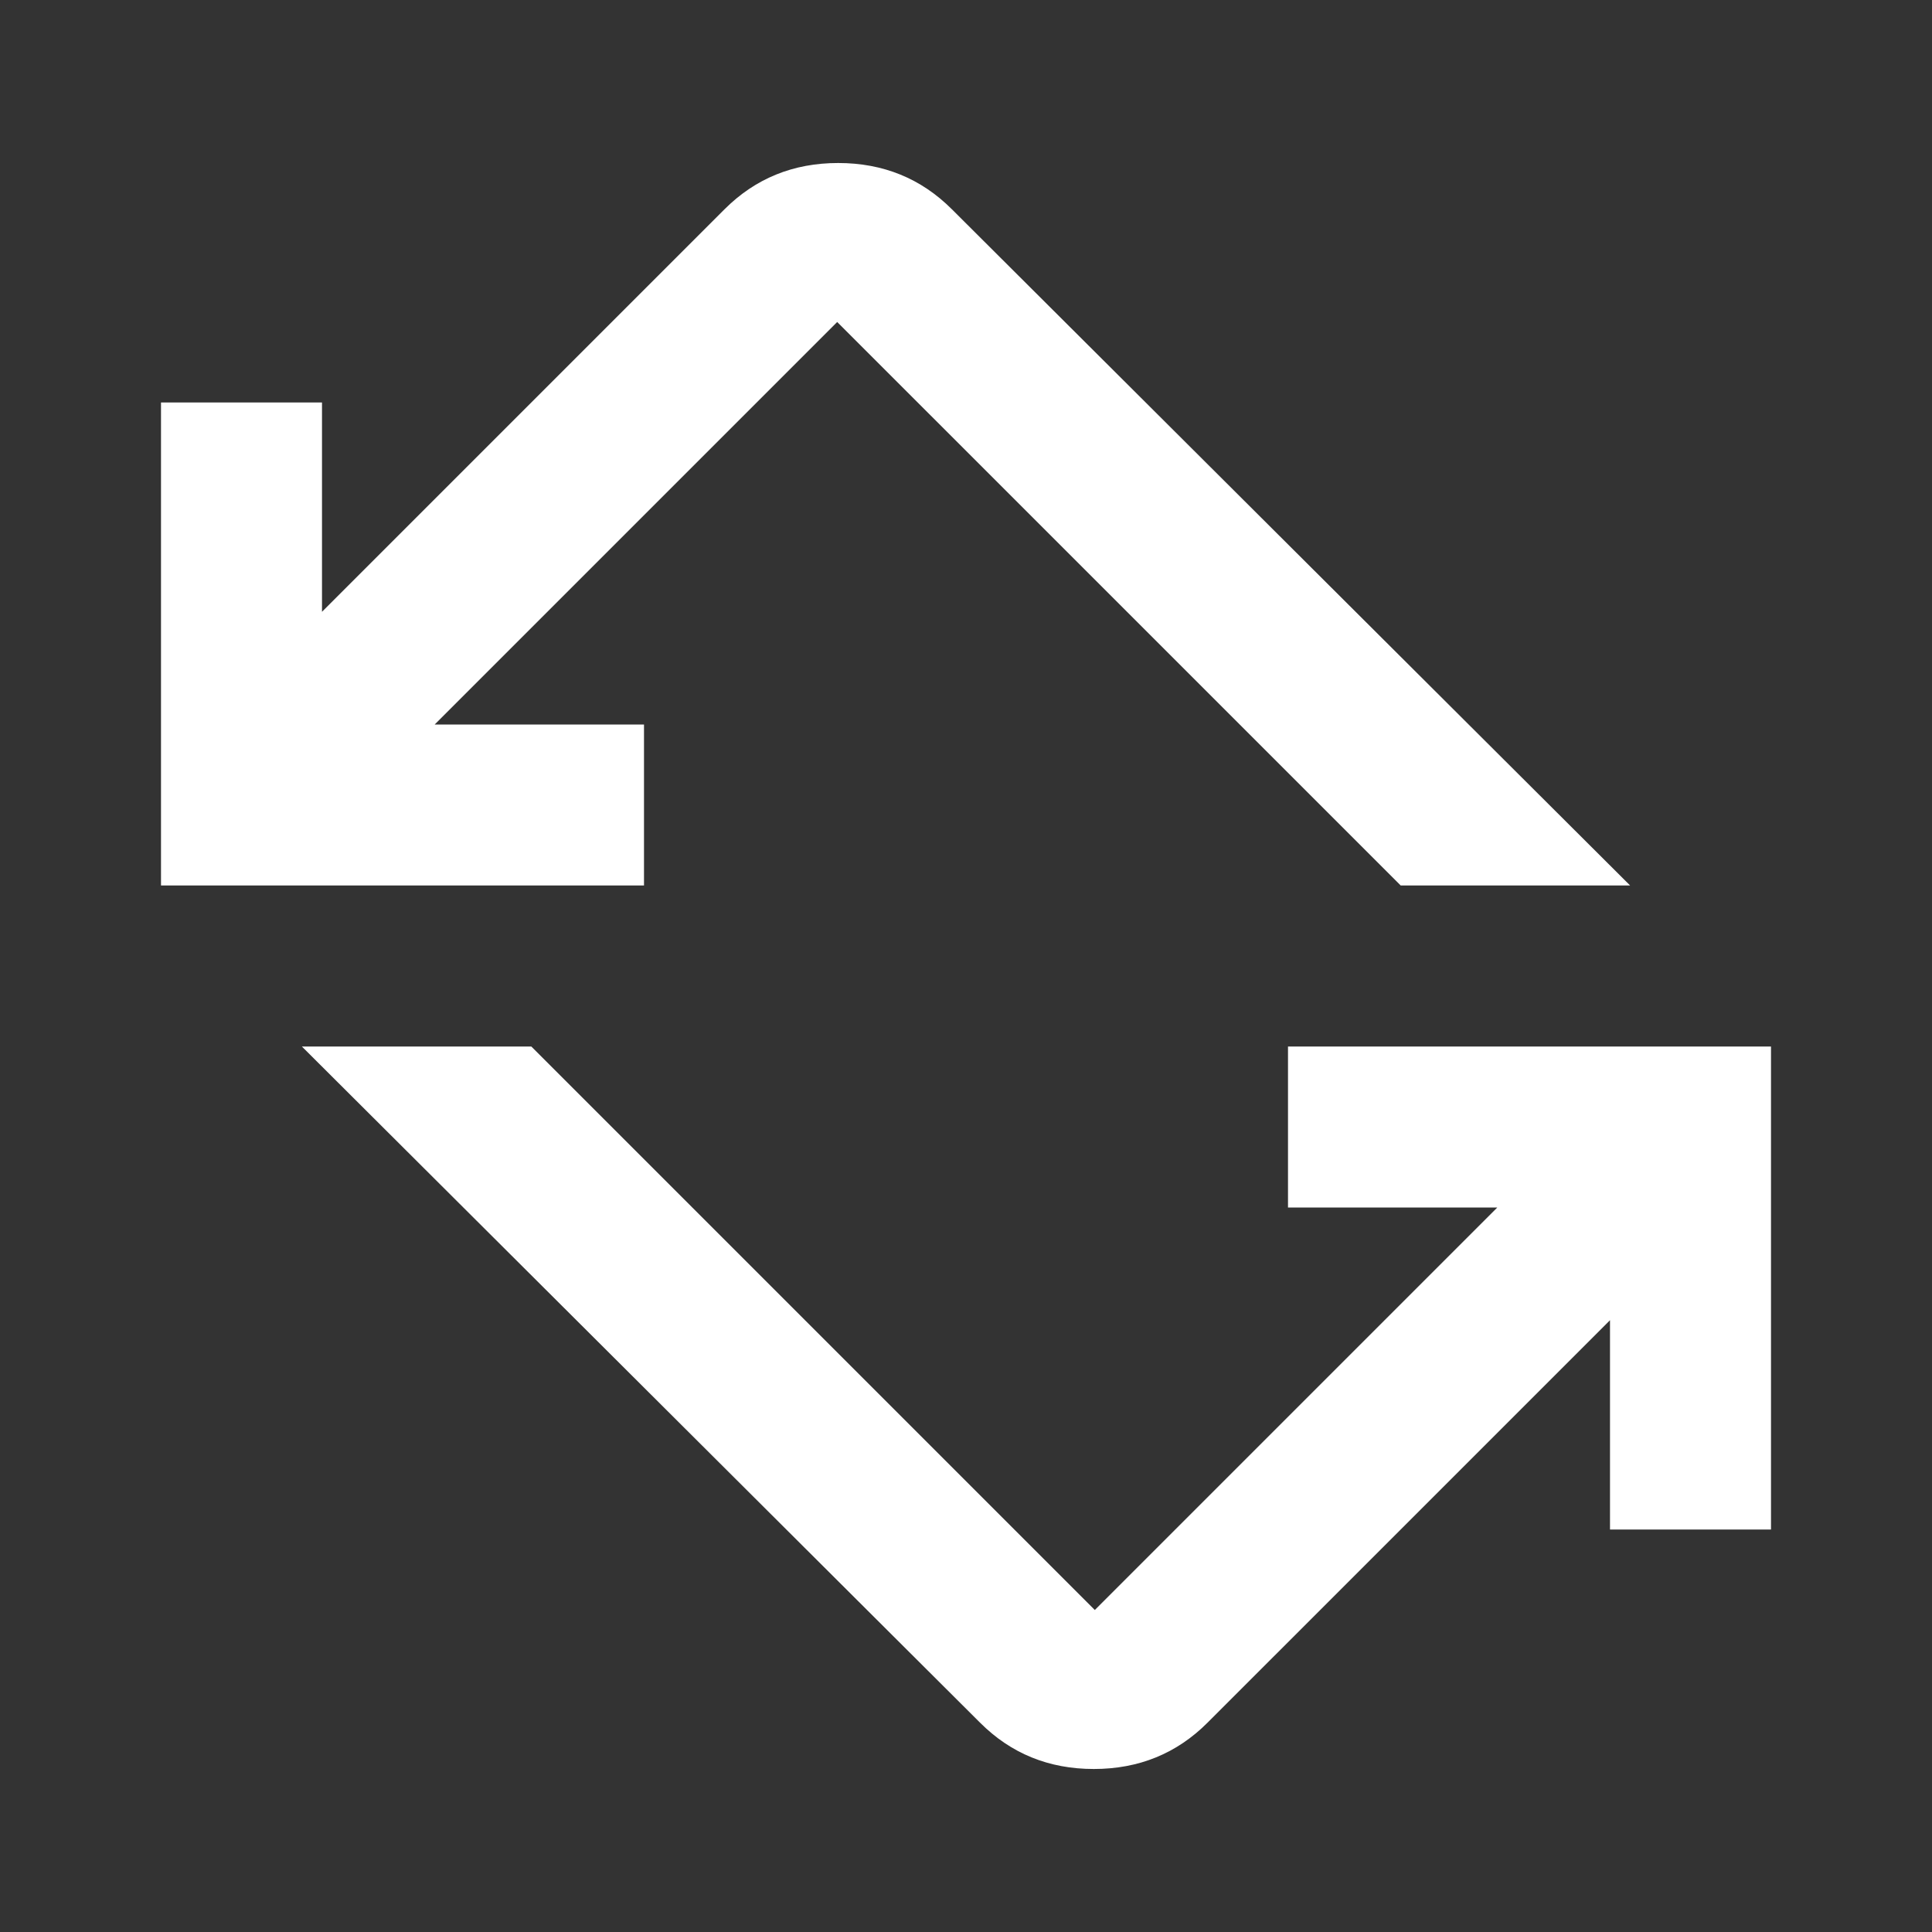 <svg xmlns="http://www.w3.org/2000/svg" height="24px" viewBox="0 -960 960 960" width="24px" fill="#FFFFFF"><rect x="0" y="-960" width="960" height="960" fill="#333333" stroke="none"/><path d="M487-104 150-440h114l280 280 200-200H640v-80h240v240h-80v-104L600-104q-23 23-56.5 23T487-104ZM80-520v-240h80v104l200-200q23-23 56.5-23t56.5 23l337 336H696L416-800 216-600h104v80H80Z"/></svg>